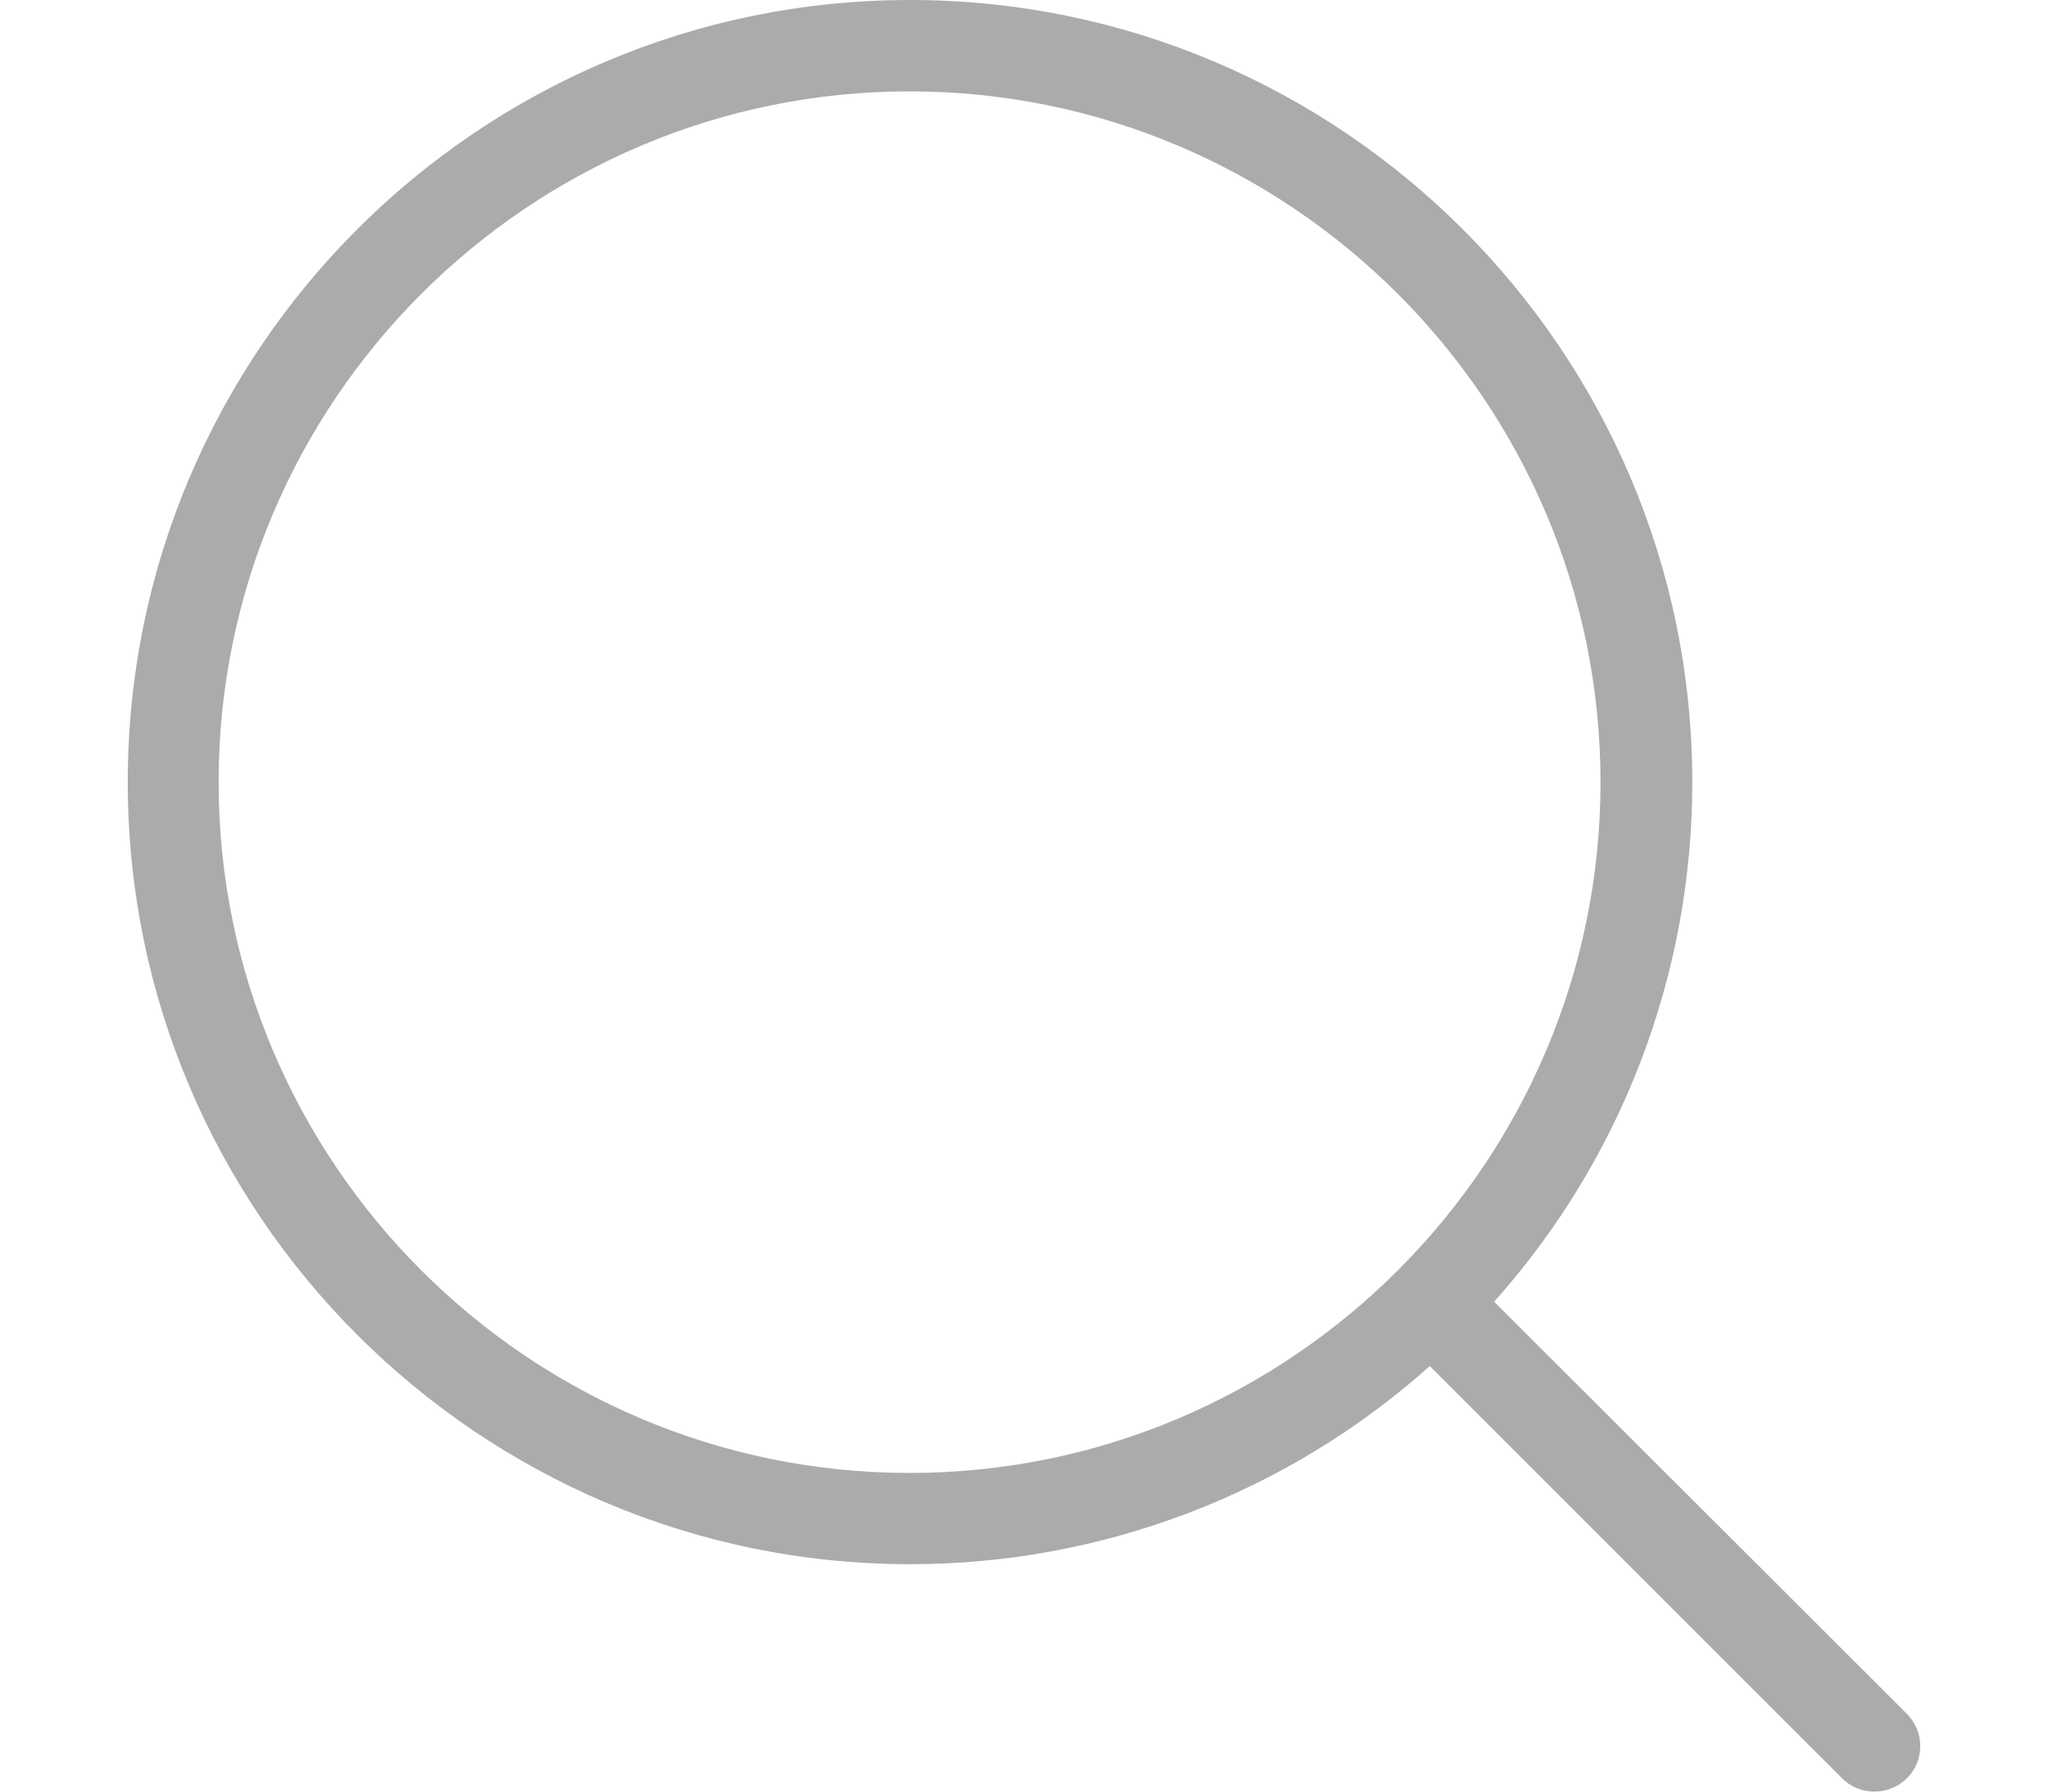 <svg width="16" height="14" viewBox="0 0 16 14" fill="none" xmlns="http://www.w3.org/2000/svg">
<path fill-rule="evenodd" clip-rule="evenodd" d="M13.221 6.112C13.222 7.609 12.671 9.055 11.673 10.172L14.898 13.393C14.965 13.46 15.002 13.55 15.002 13.645C15.002 13.739 14.965 13.83 14.898 13.896C14.83 13.963 14.739 14 14.645 14C14.55 14.001 14.458 13.964 14.391 13.896L11.17 10.675C10.053 11.673 8.607 12.224 7.109 12.223C3.741 12.223 0.998 9.48 0.998 6.112C0.998 2.744 3.738 0 7.109 0C10.477 0 13.221 2.74 13.221 6.112ZM7.106 0.714C4.13 0.714 1.708 3.136 1.708 6.112C1.708 9.087 4.13 11.51 7.106 11.51C10.082 11.51 12.504 9.087 12.504 6.112C12.504 3.136 10.082 0.714 7.106 0.714Z" fill="#ABABAB"/>
</svg>
